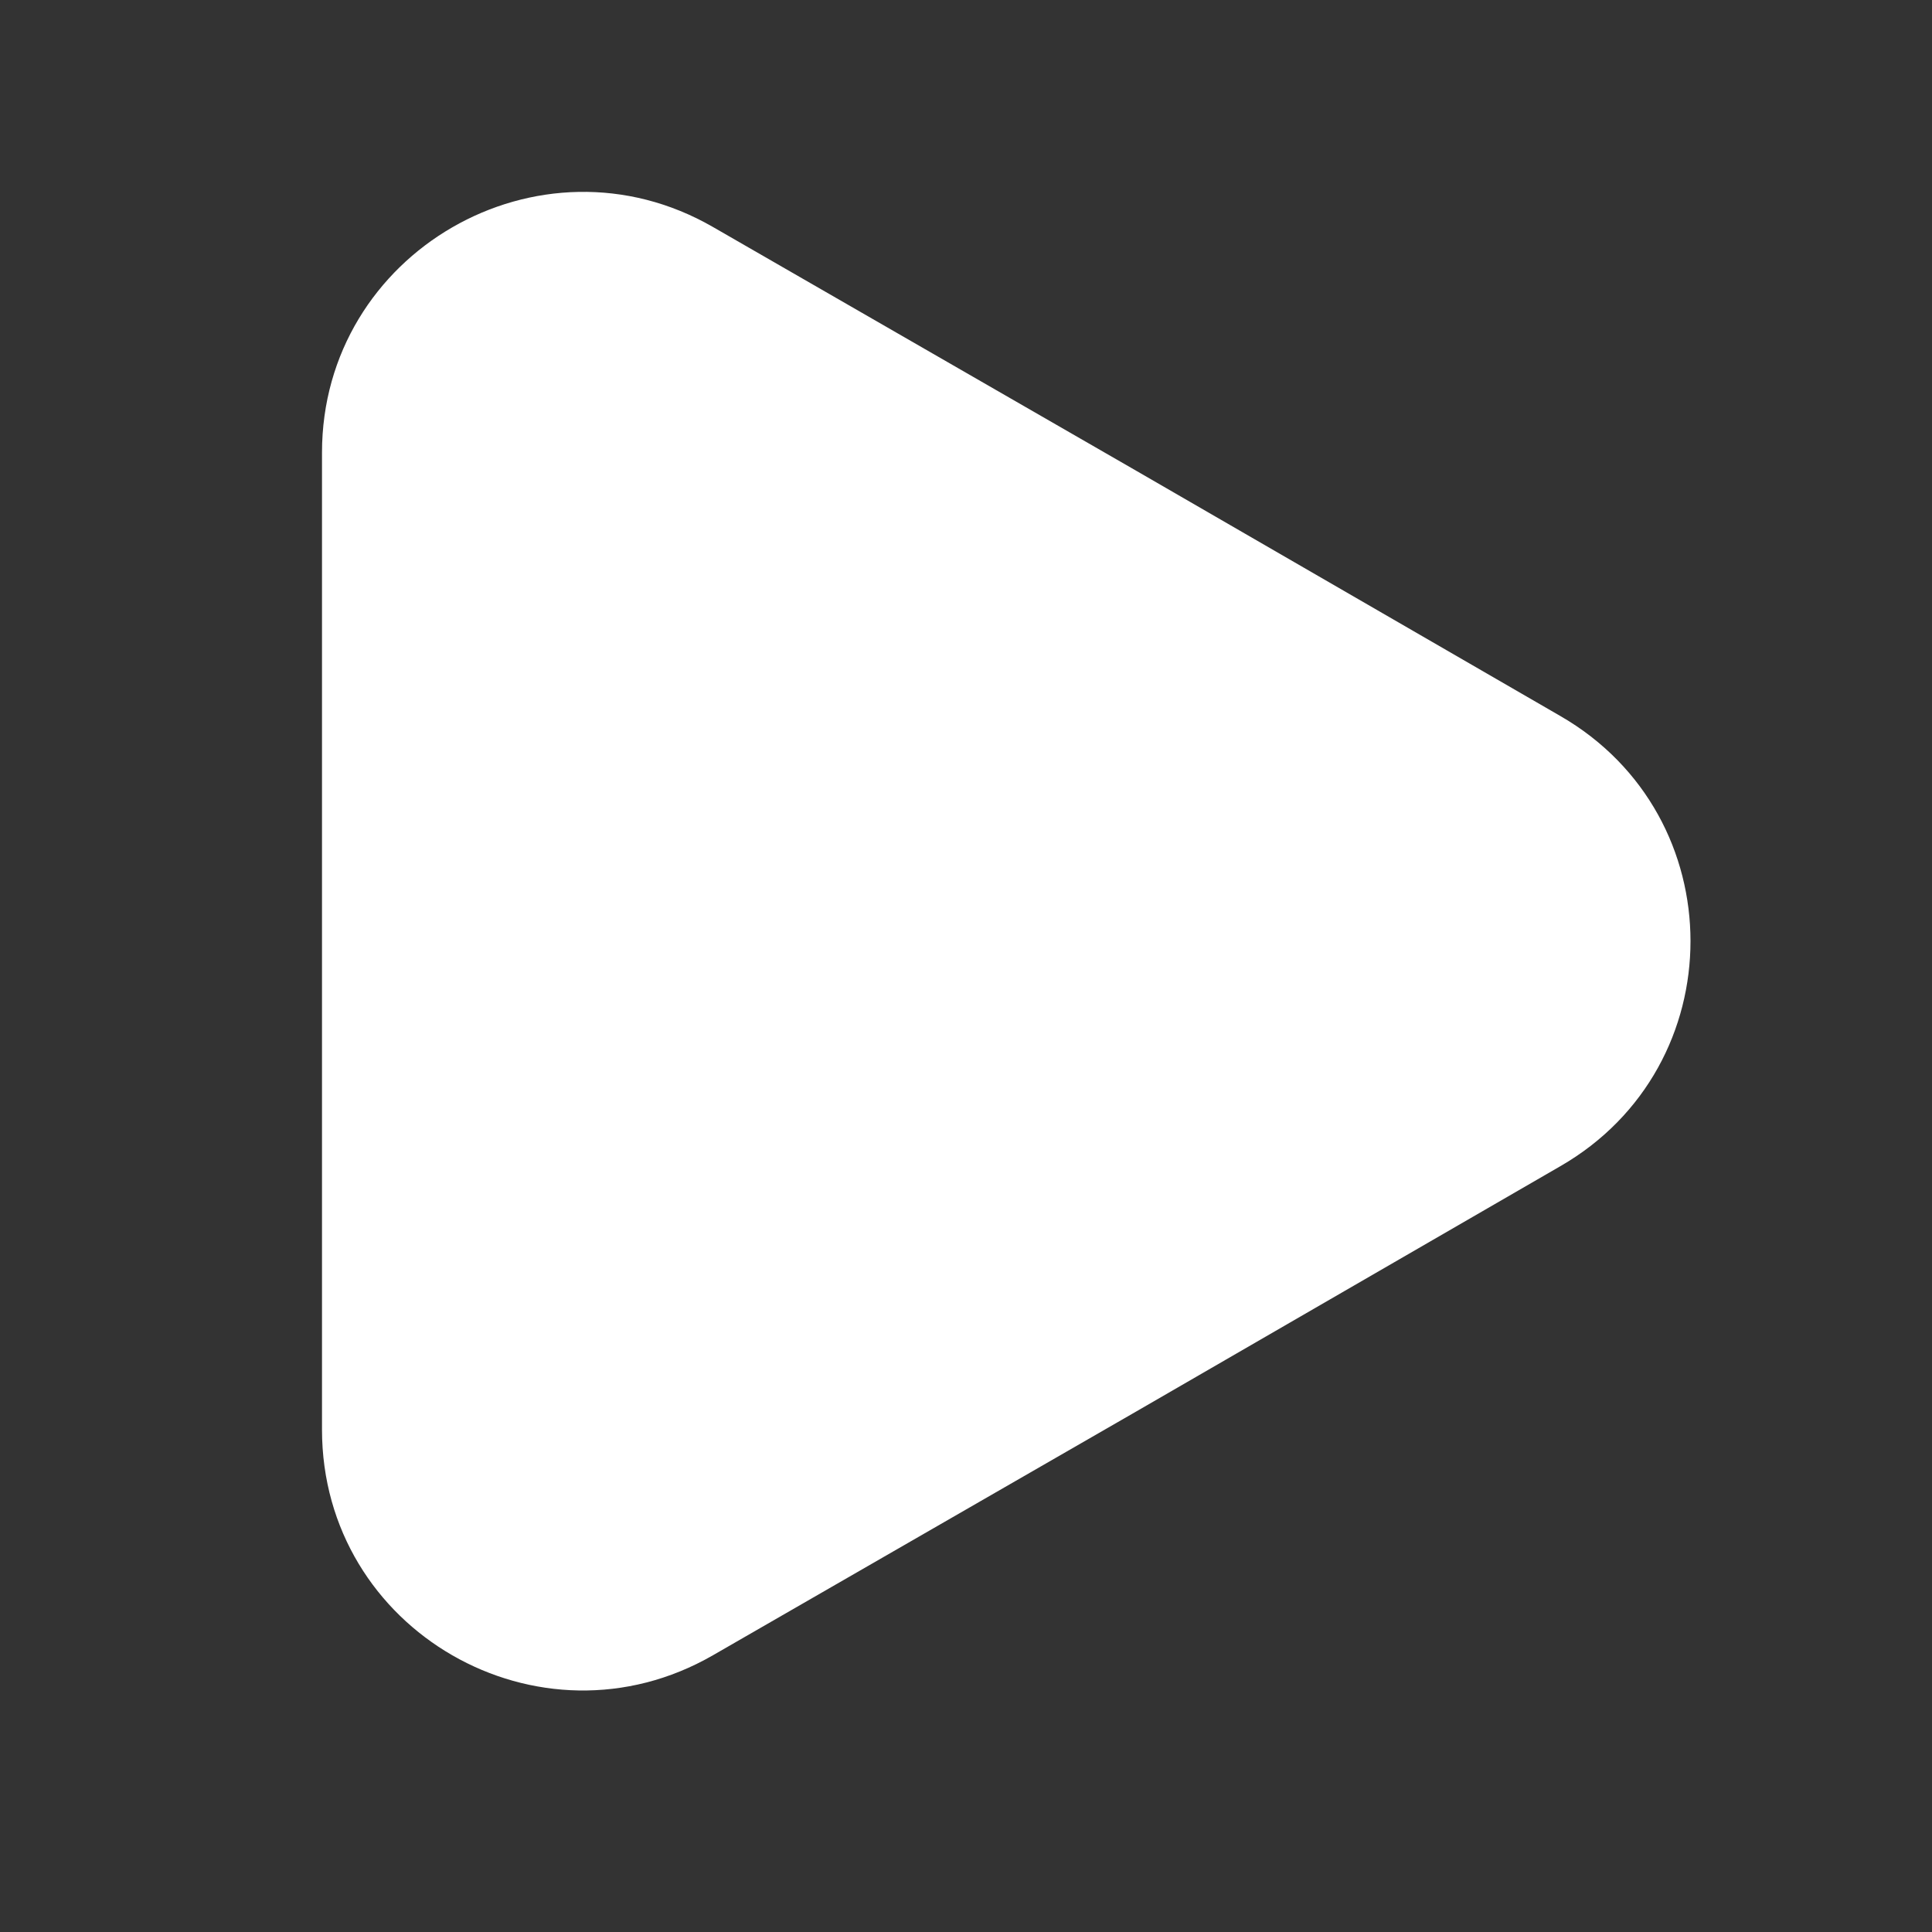 <svg width="48" height="48" viewBox="0 0 48 48" fill="none" xmlns="http://www.w3.org/2000/svg">
<rect x="0" y="0" width="48" height="48" fill="#333333" stroke="none"/>
<path d="M8 35.518L8 11.245C8 6.274 13.402 3.154 17.714 5.64L28.24 11.702L38.766 17.789C43.078 20.275 43.078 26.489 38.766 28.974L28.24 35.062L17.714 41.124C13.402 43.609 8 40.515 8 35.518Z" fill="white"/>
</svg>

